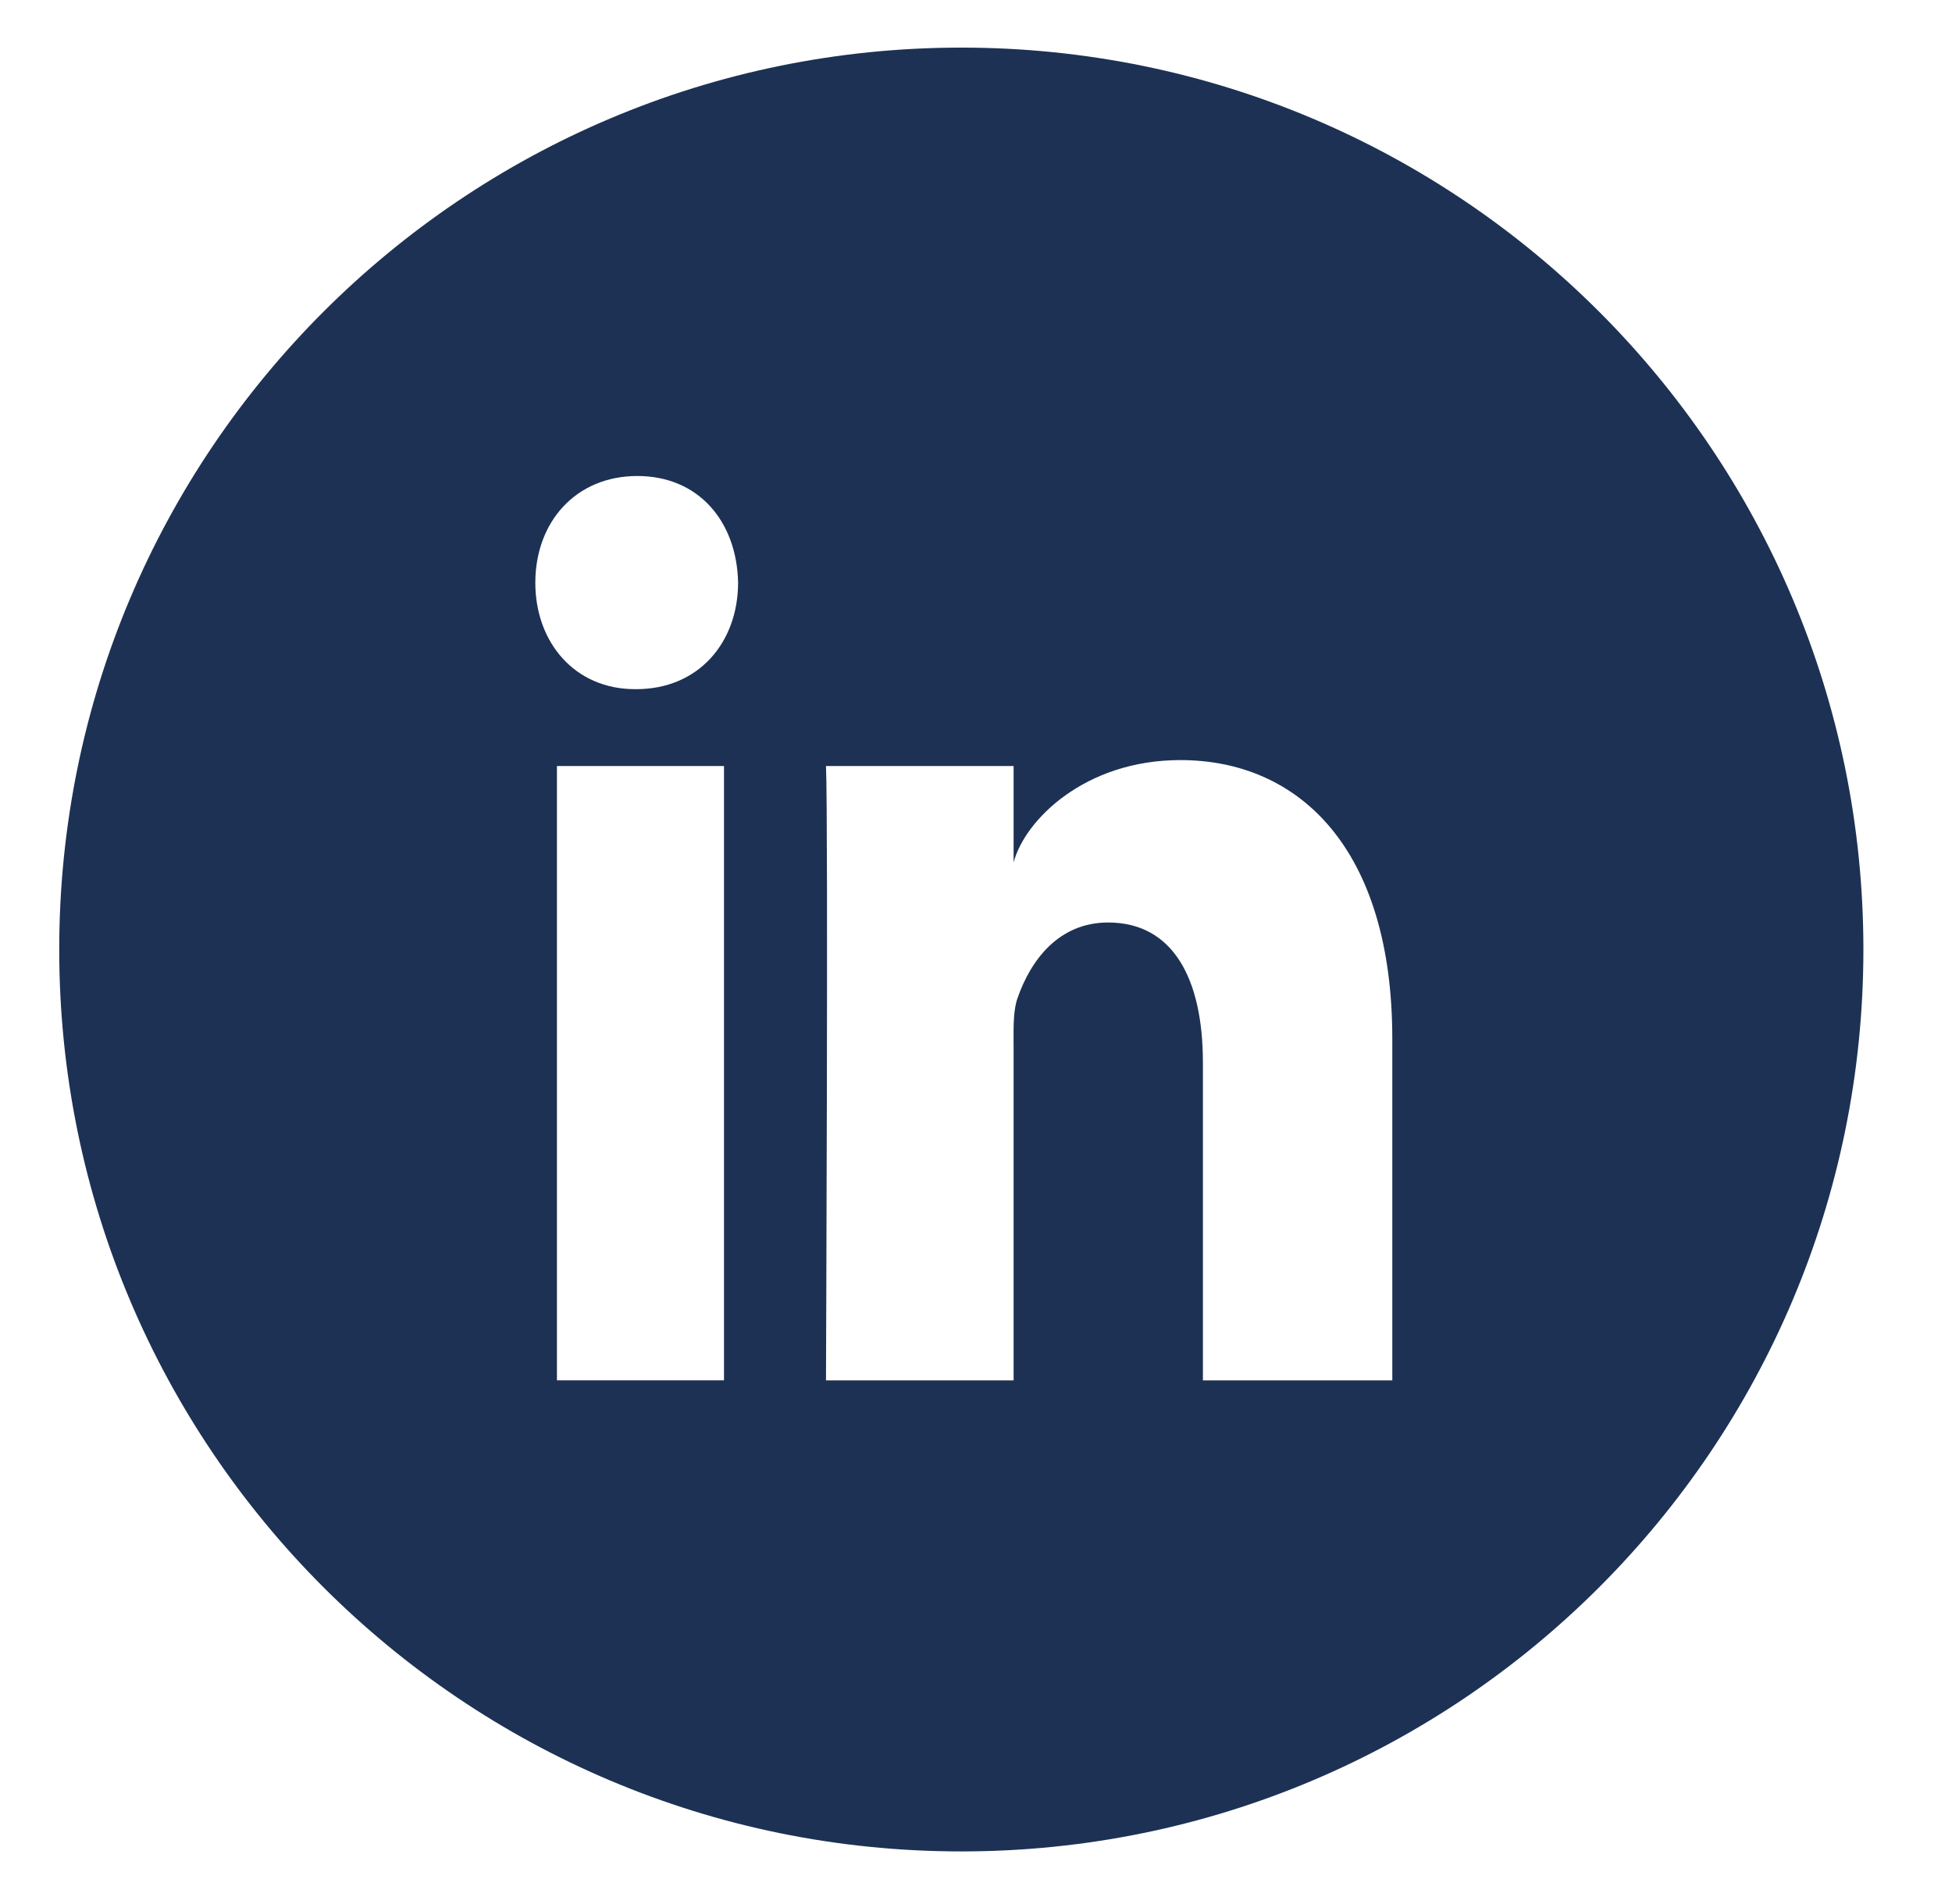 <svg width="41" height="40" viewBox="0 0 41 40" fill="none" xmlns="http://www.w3.org/2000/svg">
<path fill-rule="evenodd" clip-rule="evenodd" d="M39.139 19.947C39.139 30.412 30.656 38.895 20.192 38.895C9.727 38.895 1.244 30.412 1.244 19.947C1.244 9.483 9.727 1 20.192 1C30.656 1 39.139 9.483 39.139 19.947ZM15.207 16.093H11.698V28.999H15.207V16.093ZM13.363 14.478H13.338C12.068 14.478 11.244 13.492 11.244 12.242C11.244 10.967 12.092 10 13.387 10C14.682 10 15.477 10.965 15.503 12.238C15.503 13.488 14.682 14.478 13.363 14.478ZM25.266 29H29.244V21.822C29.244 17.826 27.285 15.968 24.792 15.968C22.782 15.968 21.523 17.232 21.29 18.118V16.093H17.349C17.399 17.168 17.349 29 17.349 29H21.29V22.016C21.29 21.969 21.29 21.923 21.289 21.876C21.288 21.535 21.286 21.205 21.375 20.961C21.646 20.184 22.229 19.38 23.275 19.38C24.644 19.38 25.266 20.572 25.266 22.32V29Z" fill="#1D3154"/>
</svg>

